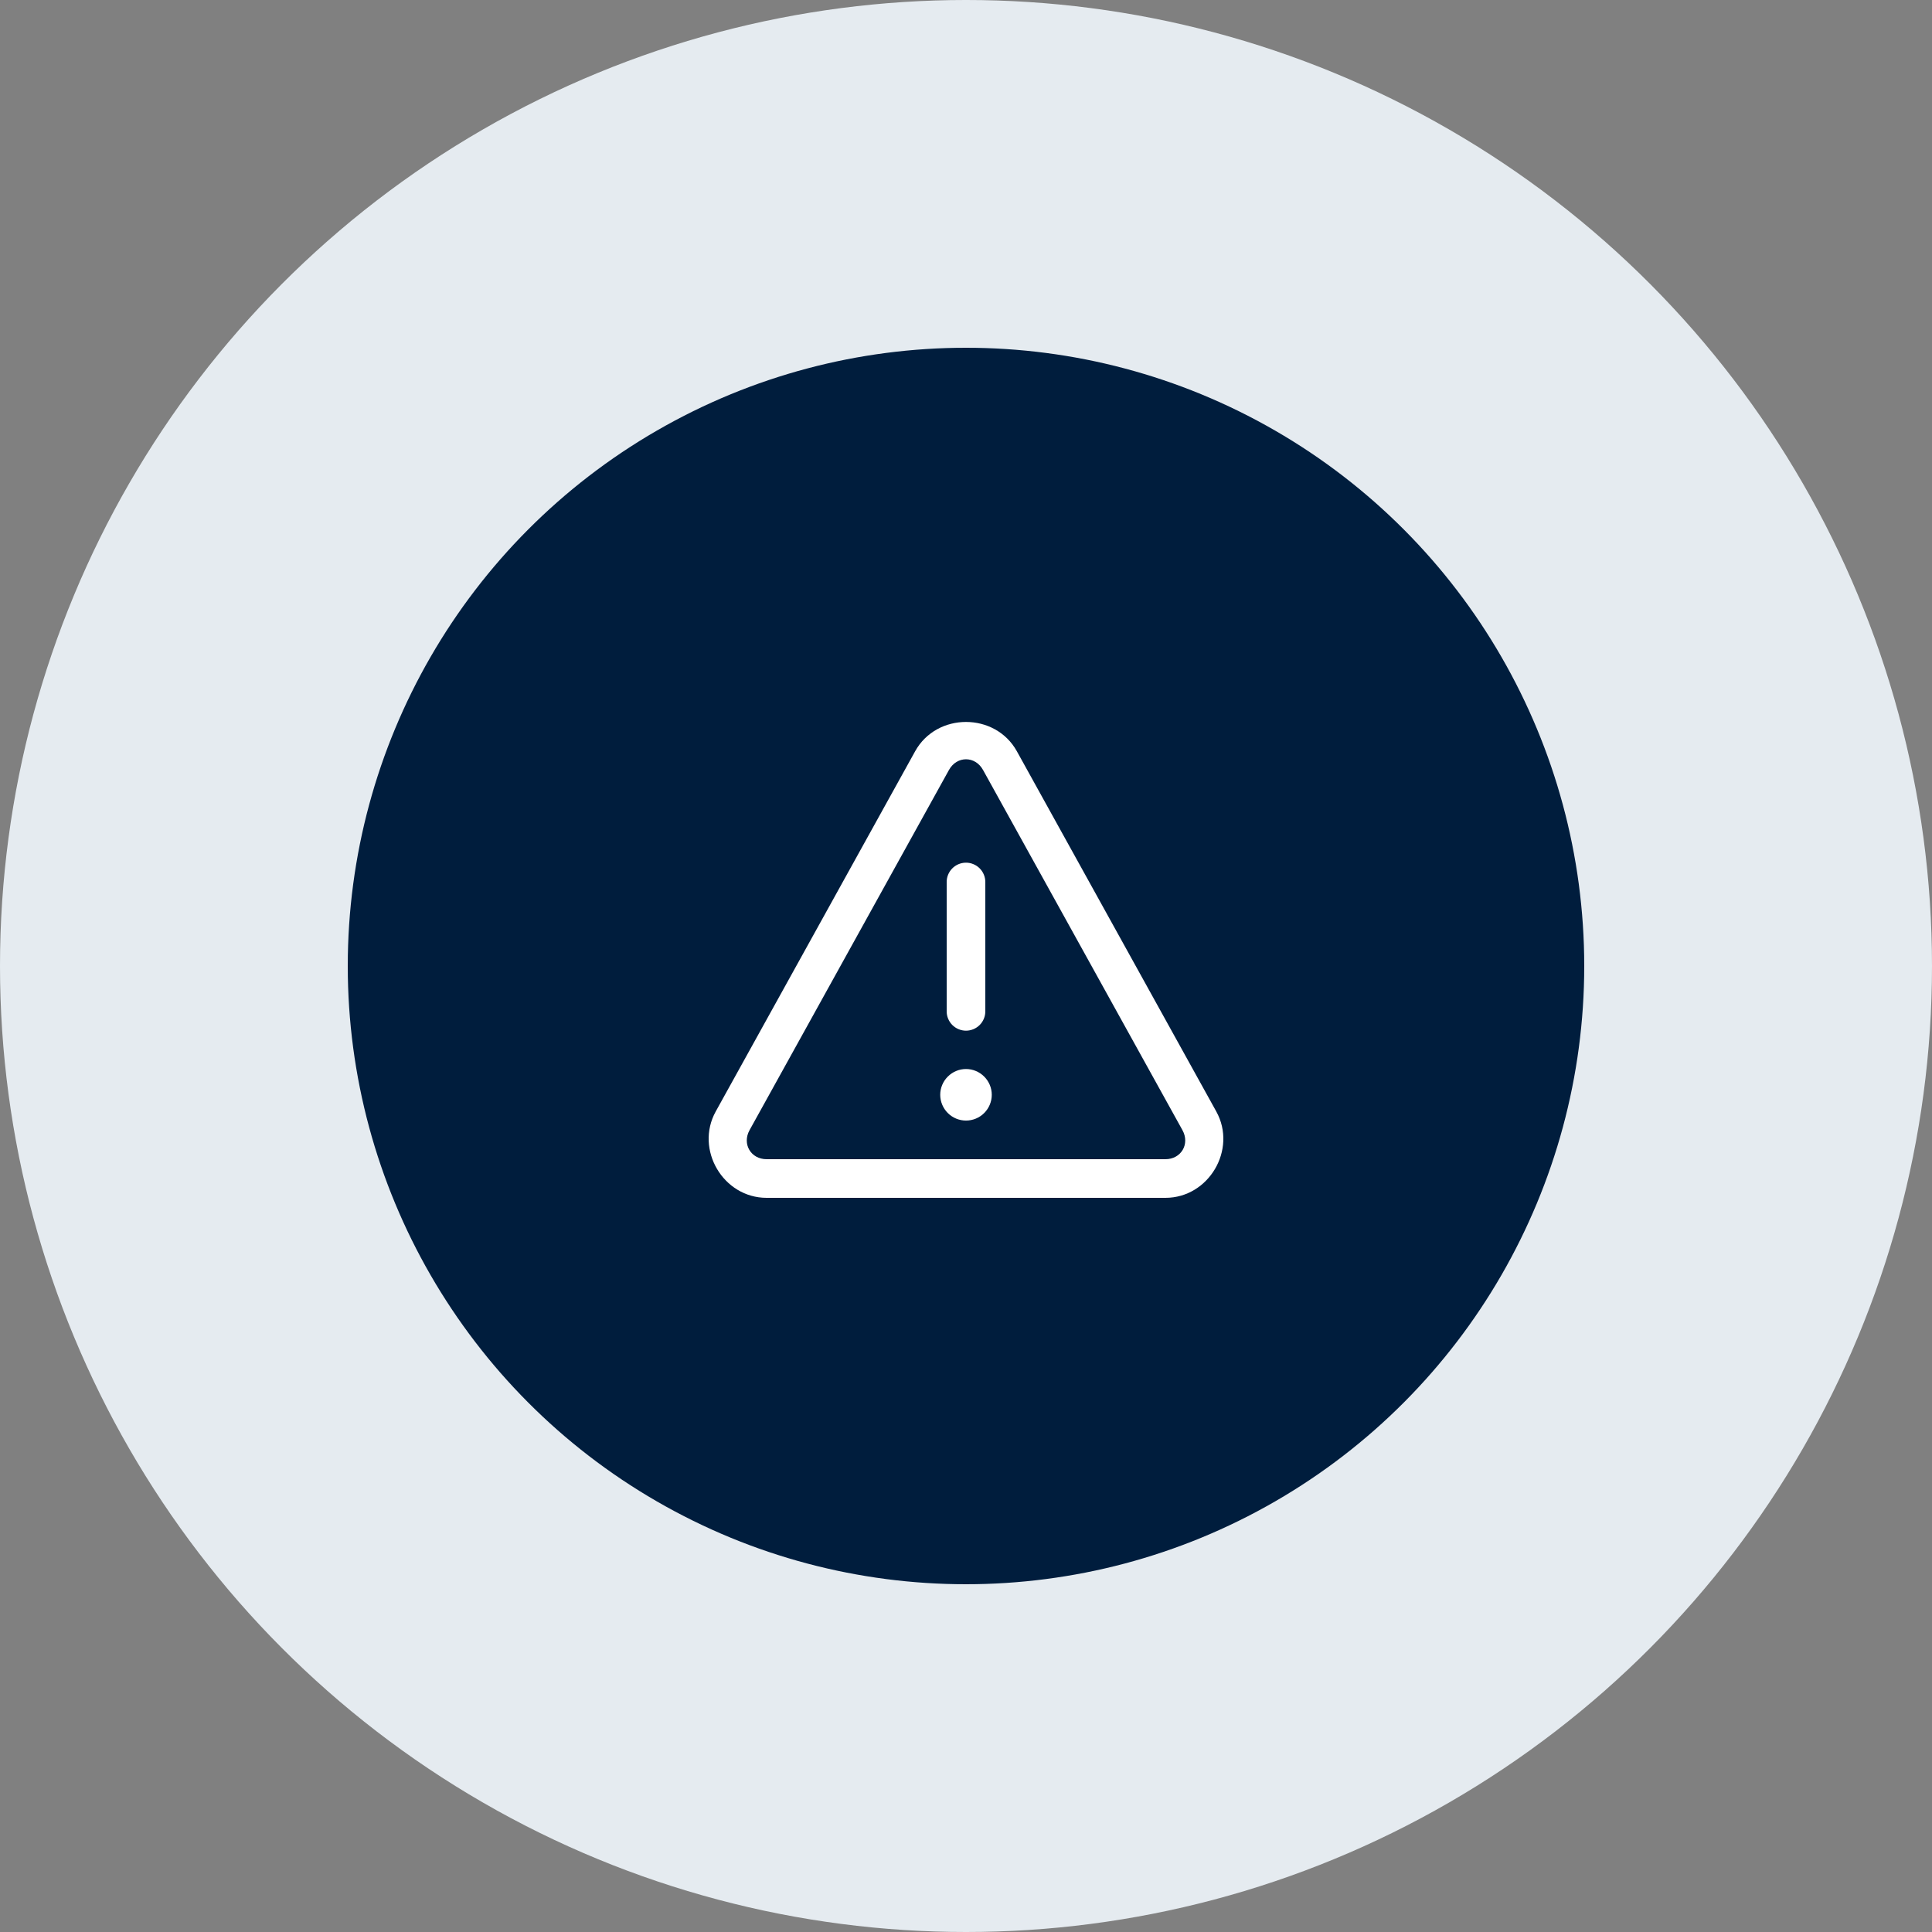 <svg width="50" height="50" viewBox="0 0 50 50" fill="none" xmlns="http://www.w3.org/2000/svg">
<rect x="0" y="0" width="50" height="50" fill="#808080" stroke="none"/>
<circle cx="25" cy="25" r="25" fill="#E5EBF0"/>
<circle cx="25" cy="25" r="16" fill="#001D3D"/>
<path d="M25 18.684C24.482 18.684 23.964 18.937 23.684 19.442L18.523 28.765C17.979 29.748 18.716 31 19.84 31H30.161C31.285 31 32.021 29.748 31.477 28.765L26.316 19.442C26.036 18.937 25.518 18.684 25 18.684ZM25 19.65C25.169 19.65 25.339 19.742 25.441 19.927L30.602 29.249C30.8 29.607 30.568 30 30.161 30H19.84C19.432 30 19.201 29.607 19.398 29.249L24.559 19.927C24.661 19.742 24.831 19.65 25 19.65ZM24.992 22.326C24.86 22.328 24.733 22.383 24.641 22.478C24.549 22.573 24.498 22.701 24.5 22.833V26.166C24.499 26.233 24.511 26.299 24.536 26.36C24.561 26.422 24.597 26.477 24.644 26.525C24.69 26.572 24.746 26.609 24.807 26.635C24.868 26.66 24.934 26.674 25 26.674C25.066 26.674 25.132 26.66 25.193 26.635C25.254 26.609 25.309 26.572 25.356 26.525C25.403 26.477 25.439 26.422 25.464 26.36C25.489 26.299 25.501 26.233 25.5 26.166V22.833C25.501 22.766 25.488 22.7 25.463 22.638C25.438 22.576 25.401 22.52 25.353 22.472C25.306 22.425 25.25 22.388 25.188 22.363C25.125 22.337 25.059 22.325 24.992 22.326ZM25 27.666C24.823 27.666 24.654 27.737 24.529 27.862C24.404 27.987 24.333 28.156 24.333 28.333C24.333 28.51 24.404 28.68 24.529 28.805C24.654 28.93 24.823 29 25 29C25.177 29 25.346 28.93 25.471 28.805C25.596 28.68 25.667 28.51 25.667 28.333C25.667 28.156 25.596 27.987 25.471 27.862C25.346 27.737 25.177 27.666 25 27.666Z" fill="white"/>
</svg>
